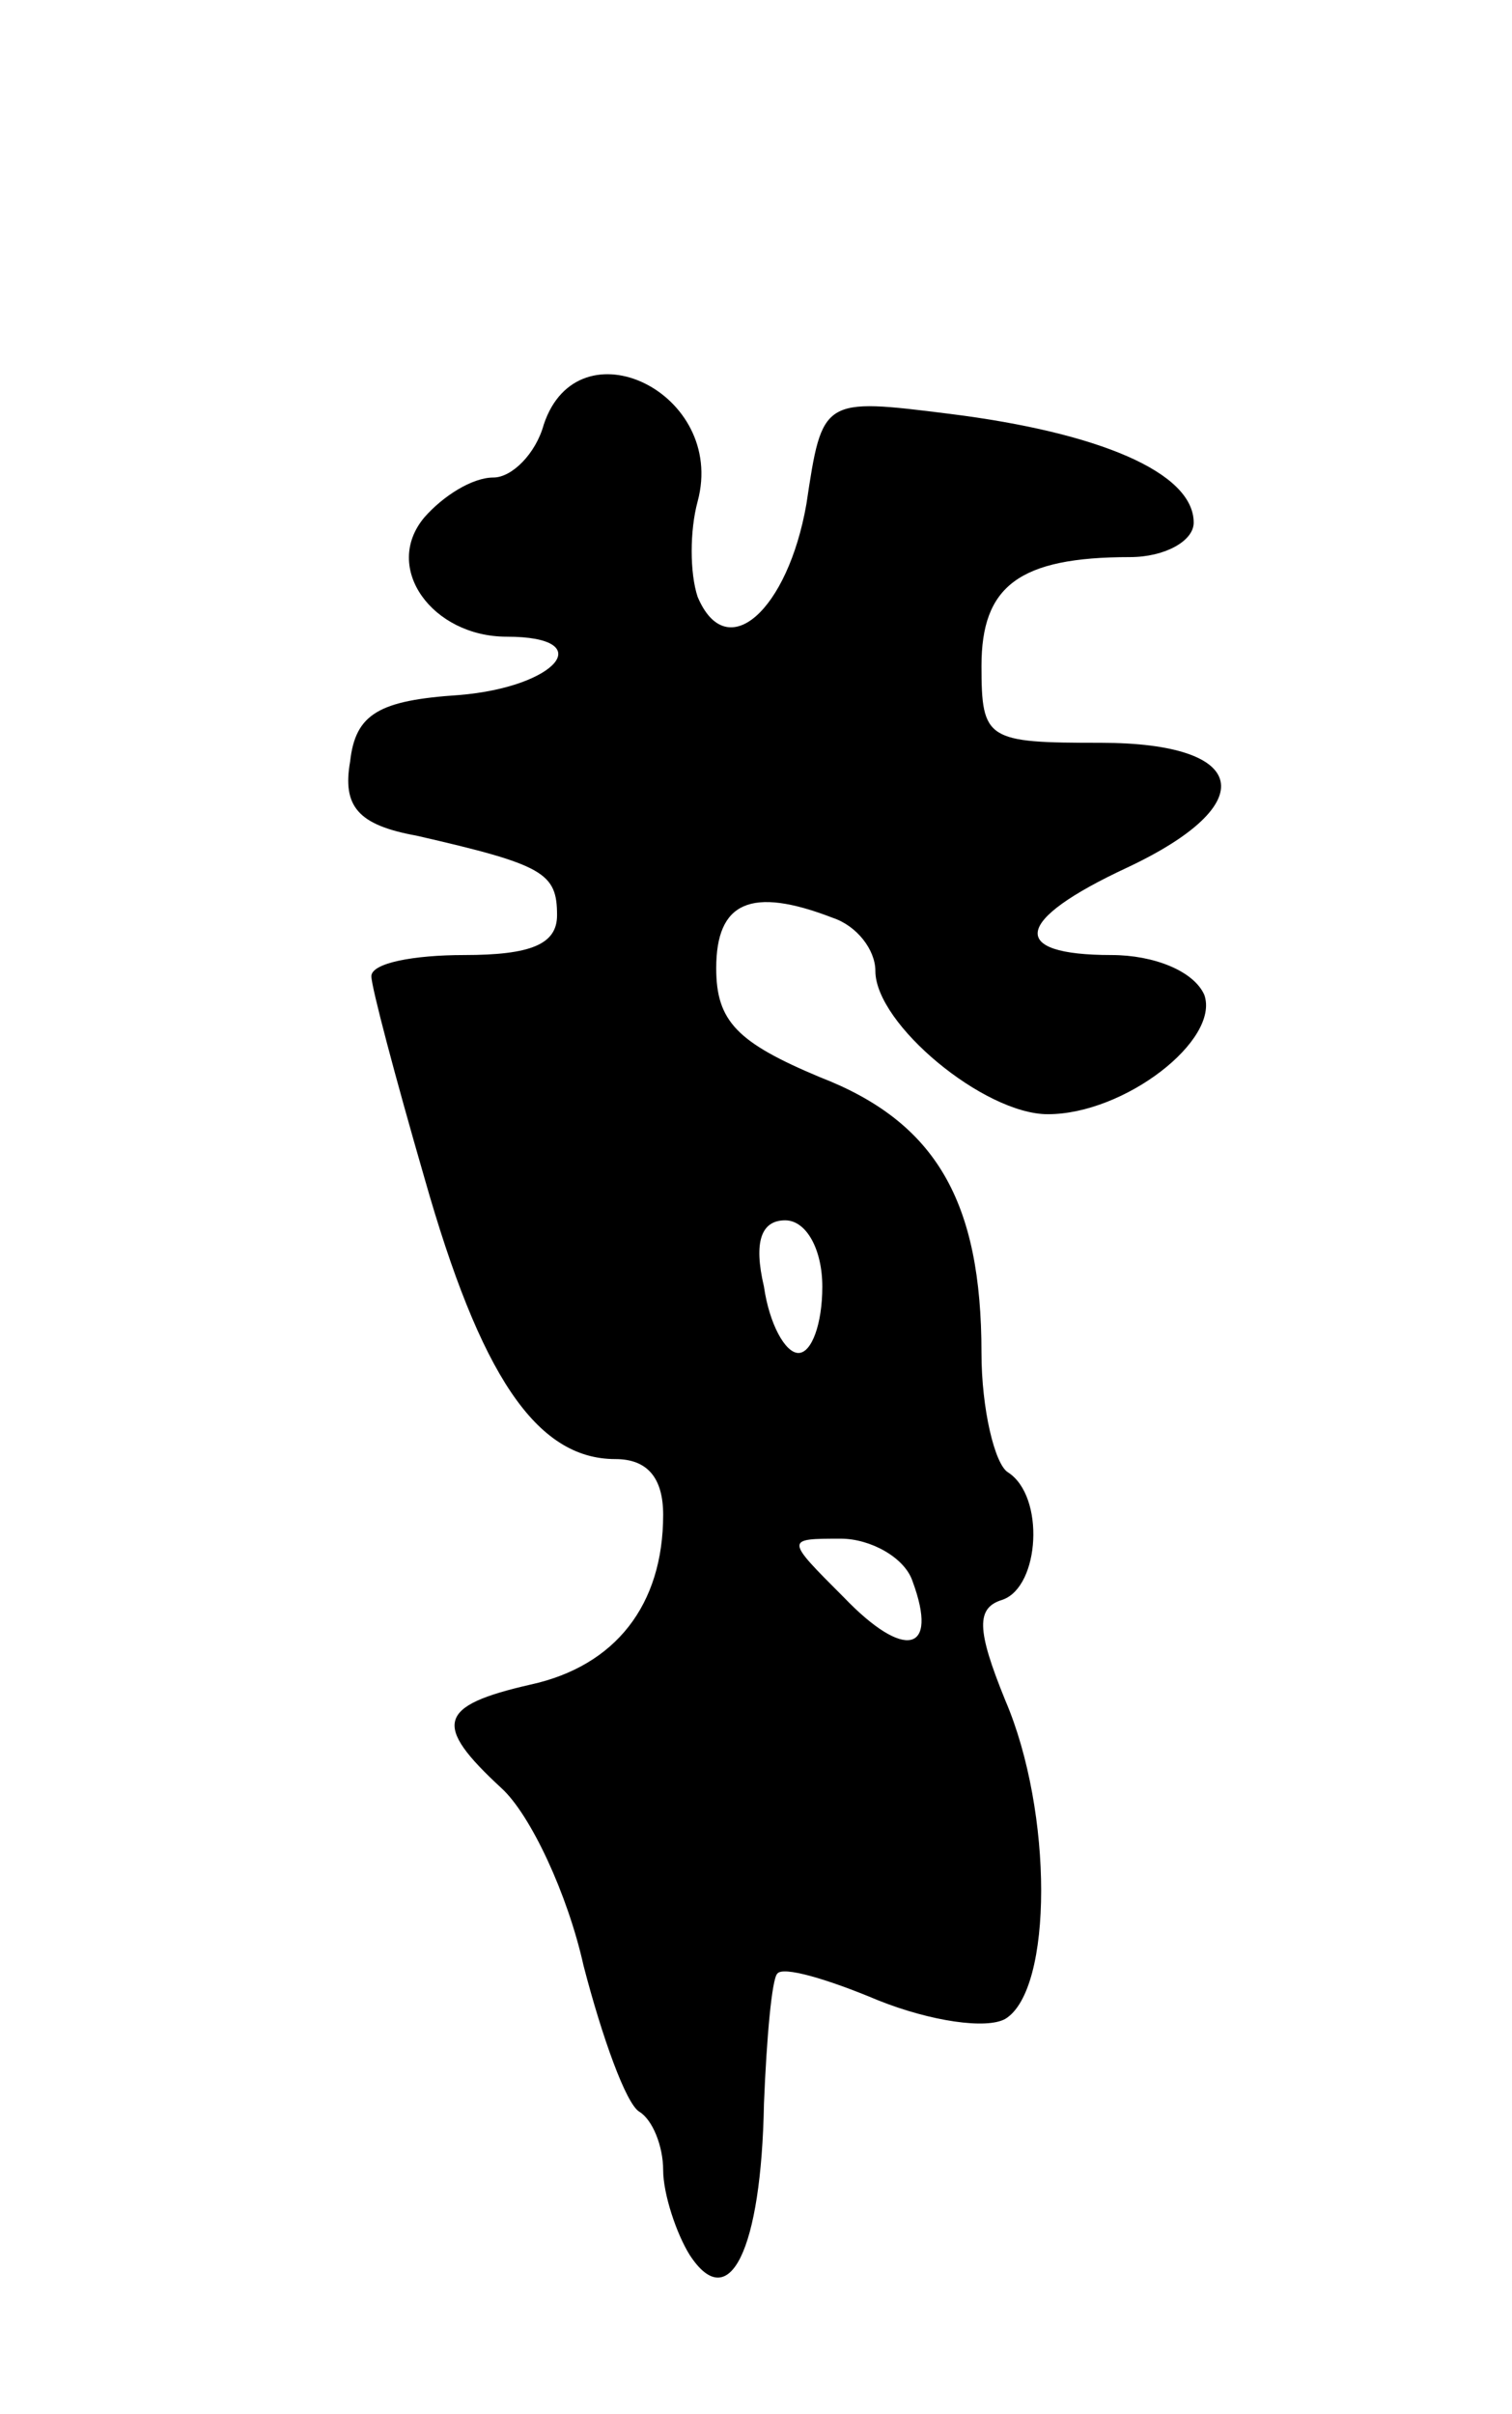 <svg version="1.0" xmlns="http://www.w3.org/2000/svg"
 width="57pt" height="91pt" viewBox="0 0 57 91"
 preserveAspectRatio="xMidYMid meet">
<g transform="translate(0,91) scale(0.1,-0.1)"
fill="#000000" stroke="none">
<path d="M205 750 c-3 -11 -12 -20 -19 -20 -8 0 -19 -7 -26 -15 -16 -19 3 -45
31 -45 35 0 19 -19 -18 -22 -30 -2 -39 -7 -41 -25 -3 -17 3 -24 25 -28 48 -11
53 -14 53 -30 0 -11 -10 -15 -35 -15 -19 0 -35 -3 -35 -8 0 -4 9 -38 20 -76
21 -74 42 -106 72 -106 12 0 18 -7 18 -21 0 -34 -18 -57 -50 -64 -35 -8 -37
-15 -11 -39 11 -10 25 -40 31 -67 7 -27 16 -52 21 -55 5 -3 9 -13 9 -22 0 -9
5 -24 10 -32 15 -23 27 2 28 57 1 25 3 47 5 49 2 3 19 -2 38 -10 20 -8 41 -11
48 -7 18 11 18 78 0 120 -11 27 -11 35 -1 38 14 5 16 39 2 48 -5 3 -10 24 -10
45 0 57 -17 87 -61 104 -31 13 -39 21 -39 41 0 25 13 31 44 19 9 -3 16 -12 16
-20 0 -20 41 -54 65 -54 29 0 65 28 59 45 -4 9 -19 15 -35 15 -39 0 -37 13 6
33 51 24 46 47 -10 47 -43 0 -45 1 -45 29 0 30 14 41 56 41 13 0 24 6 24 13 0
19 -36 34 -92 41 -48 6 -48 6 -54 -34 -7 -40 -30 -61 -41 -35 -3 9 -3 25 0 36
11 41 -45 68 -58 29z m105 -325 c0 -14 -4 -25 -9 -25 -5 0 -11 11 -13 25 -4
17 -1 25 8 25 8 0 14 -11 14 -25z m34 -111 c10 -27 -3 -30 -26 -6 -22 22 -22
22 -1 22 11 0 24 -7 27 -16z"/>
</g>
</svg>
